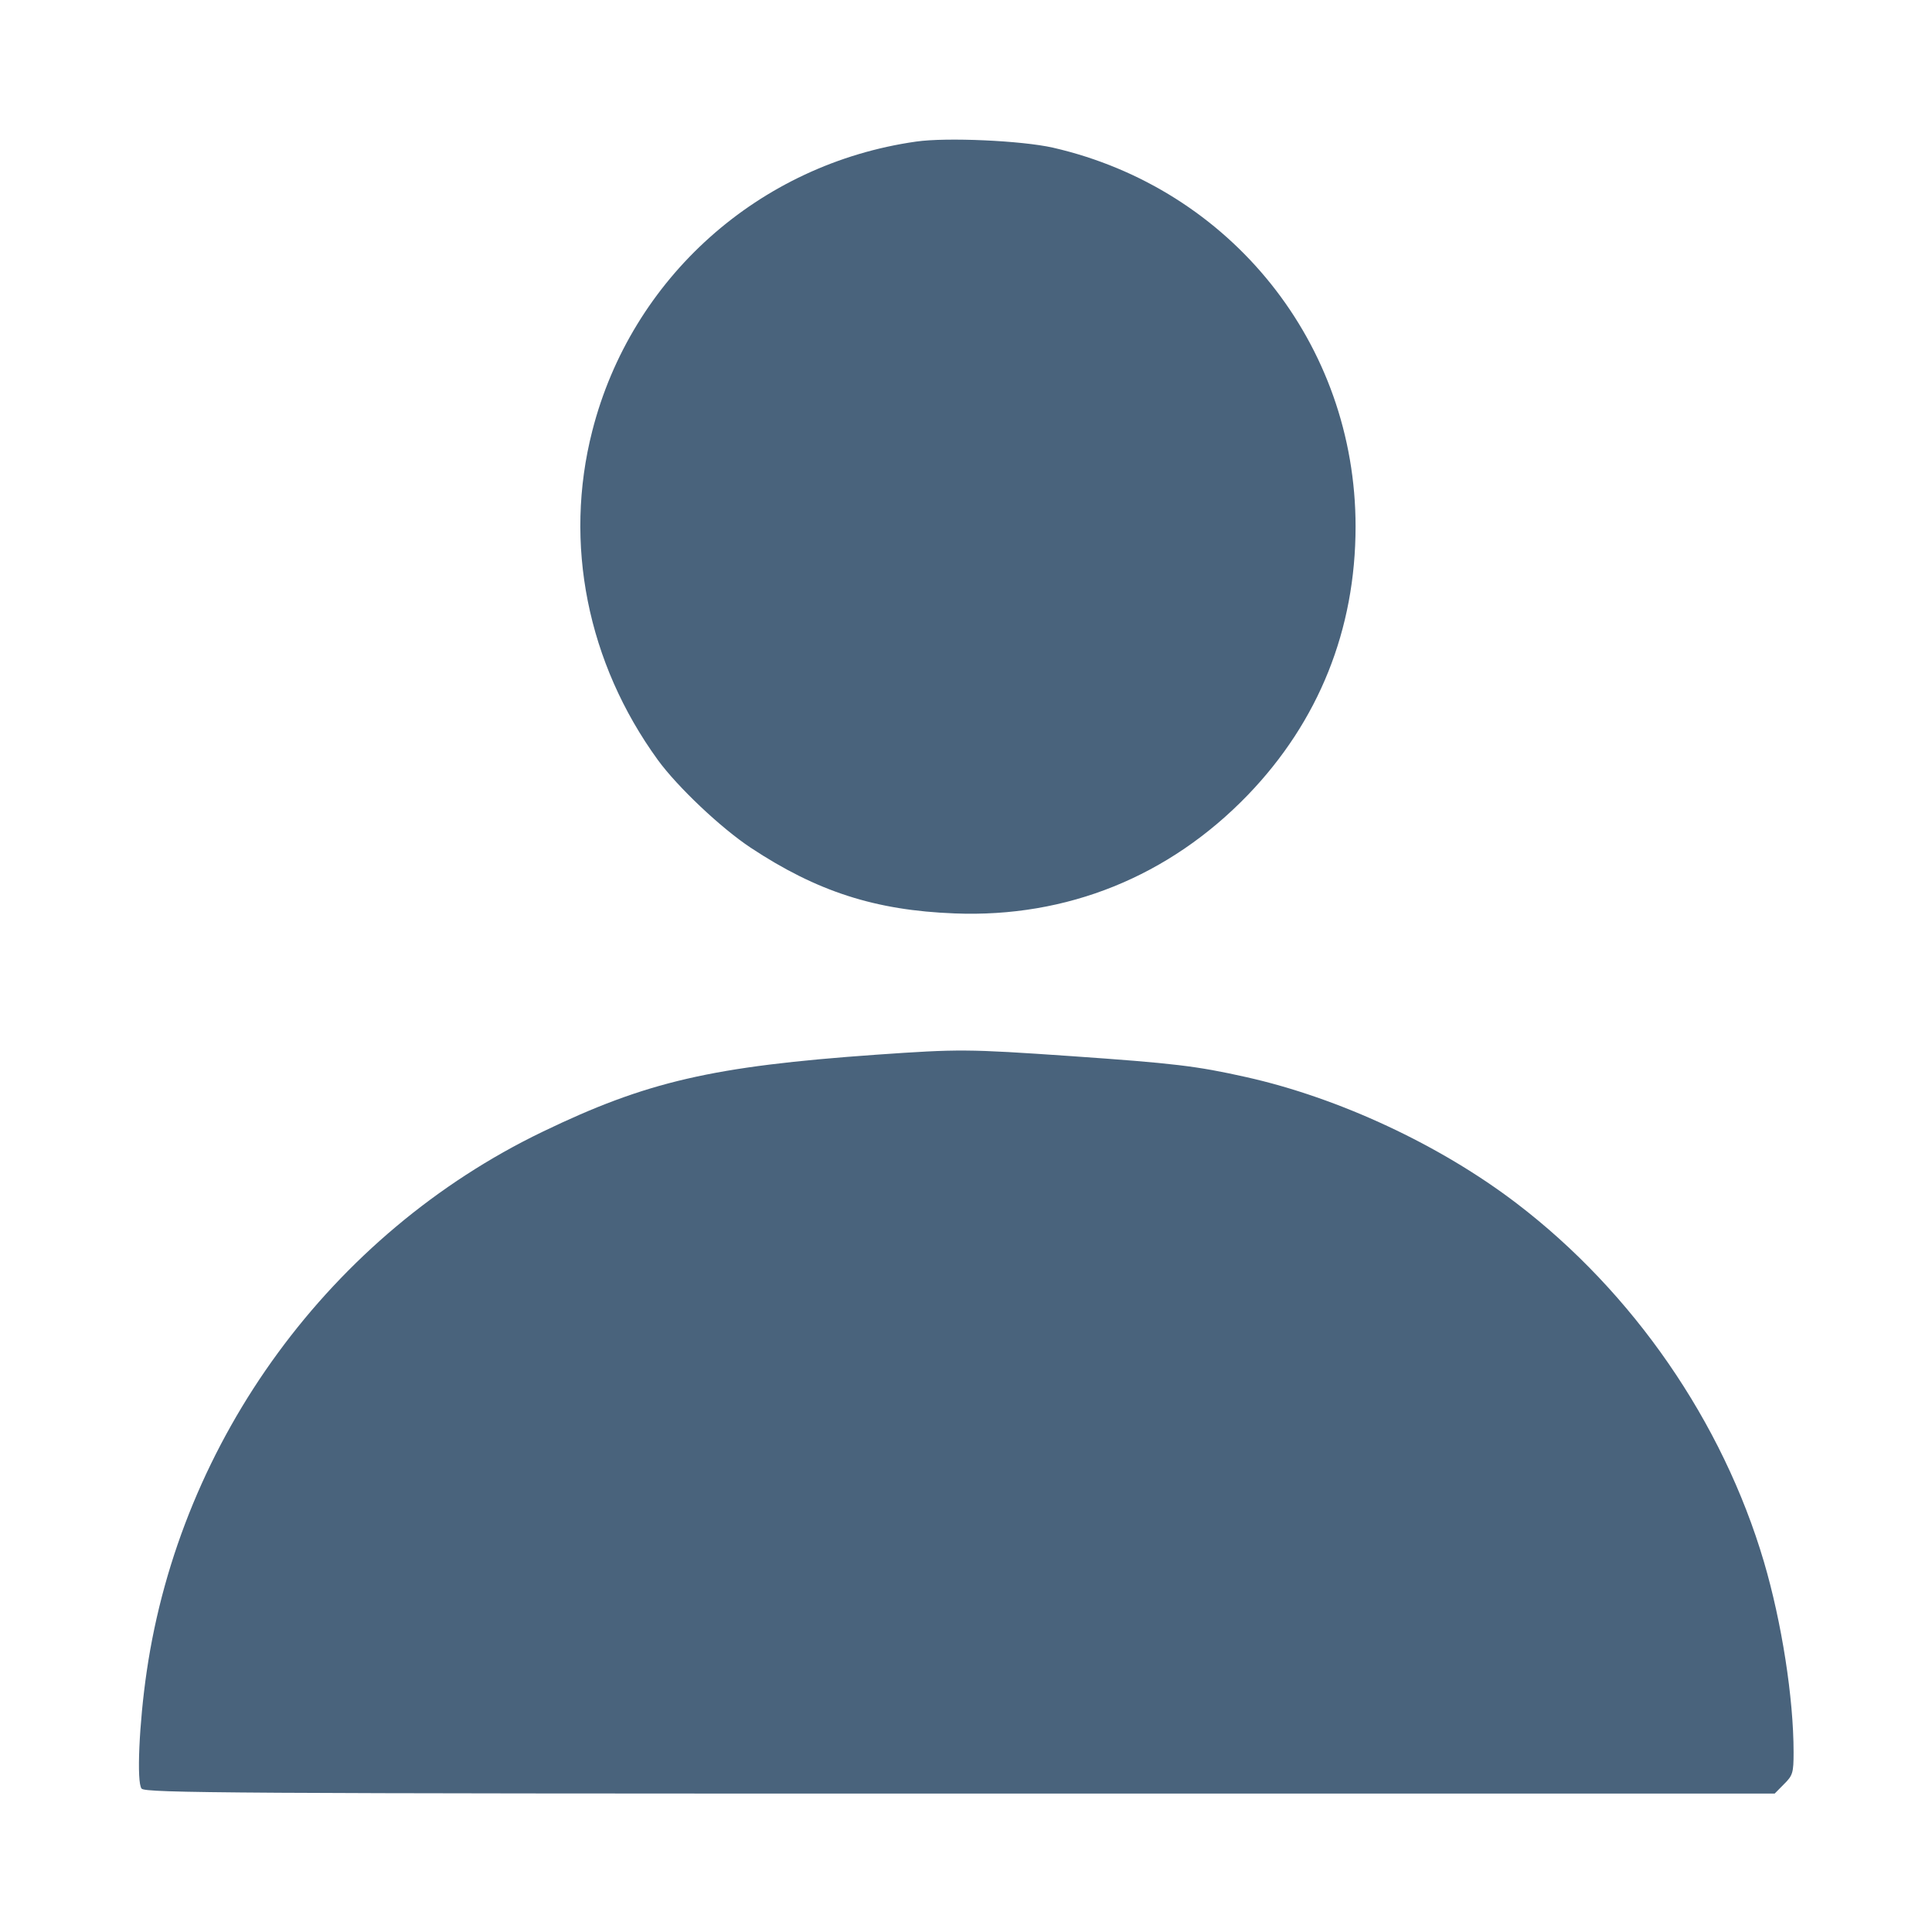 <svg xmlns="http://www.w3.org/2000/svg" fill="#49637C" viewBox="0 0 14 14"><path class="ic_m_profile" d="M6.638 1.026 C 5.499 1.188,4.575 2.014,4.292 3.122 C 4.083 3.938,4.256 4.803,4.767 5.507 C 4.910 5.703,5.224 6.000,5.440 6.143 C 5.921 6.461,6.343 6.597,6.918 6.619 C 7.731 6.651,8.472 6.352,9.043 5.760 C 9.556 5.227,9.823 4.562,9.823 3.815 C 9.823 2.495,8.921 1.366,7.630 1.070 C 7.404 1.019,6.860 0.994,6.638 1.026 M6.347 7.643 C 5.163 7.727,4.686 7.837,3.930 8.202 C 2.399 8.941,1.309 10.428,1.063 12.113 C 1.008 12.488,0.989 12.917,1.026 12.961 C 1.053 12.993,1.680 12.997,6.958 12.997 L 12.860 12.997 12.928 12.928 C 12.991 12.866,12.997 12.846,12.997 12.698 C 12.997 12.304,12.911 11.755,12.782 11.317 C 12.483 10.304,11.834 9.364,10.990 8.720 C 10.436 8.297,9.702 7.955,9.030 7.805 C 8.669 7.724,8.505 7.705,7.761 7.653 C 7.005 7.601,6.951 7.601,6.347 7.643 " stroke="none" fill-rule="evenodd" ></path></svg>